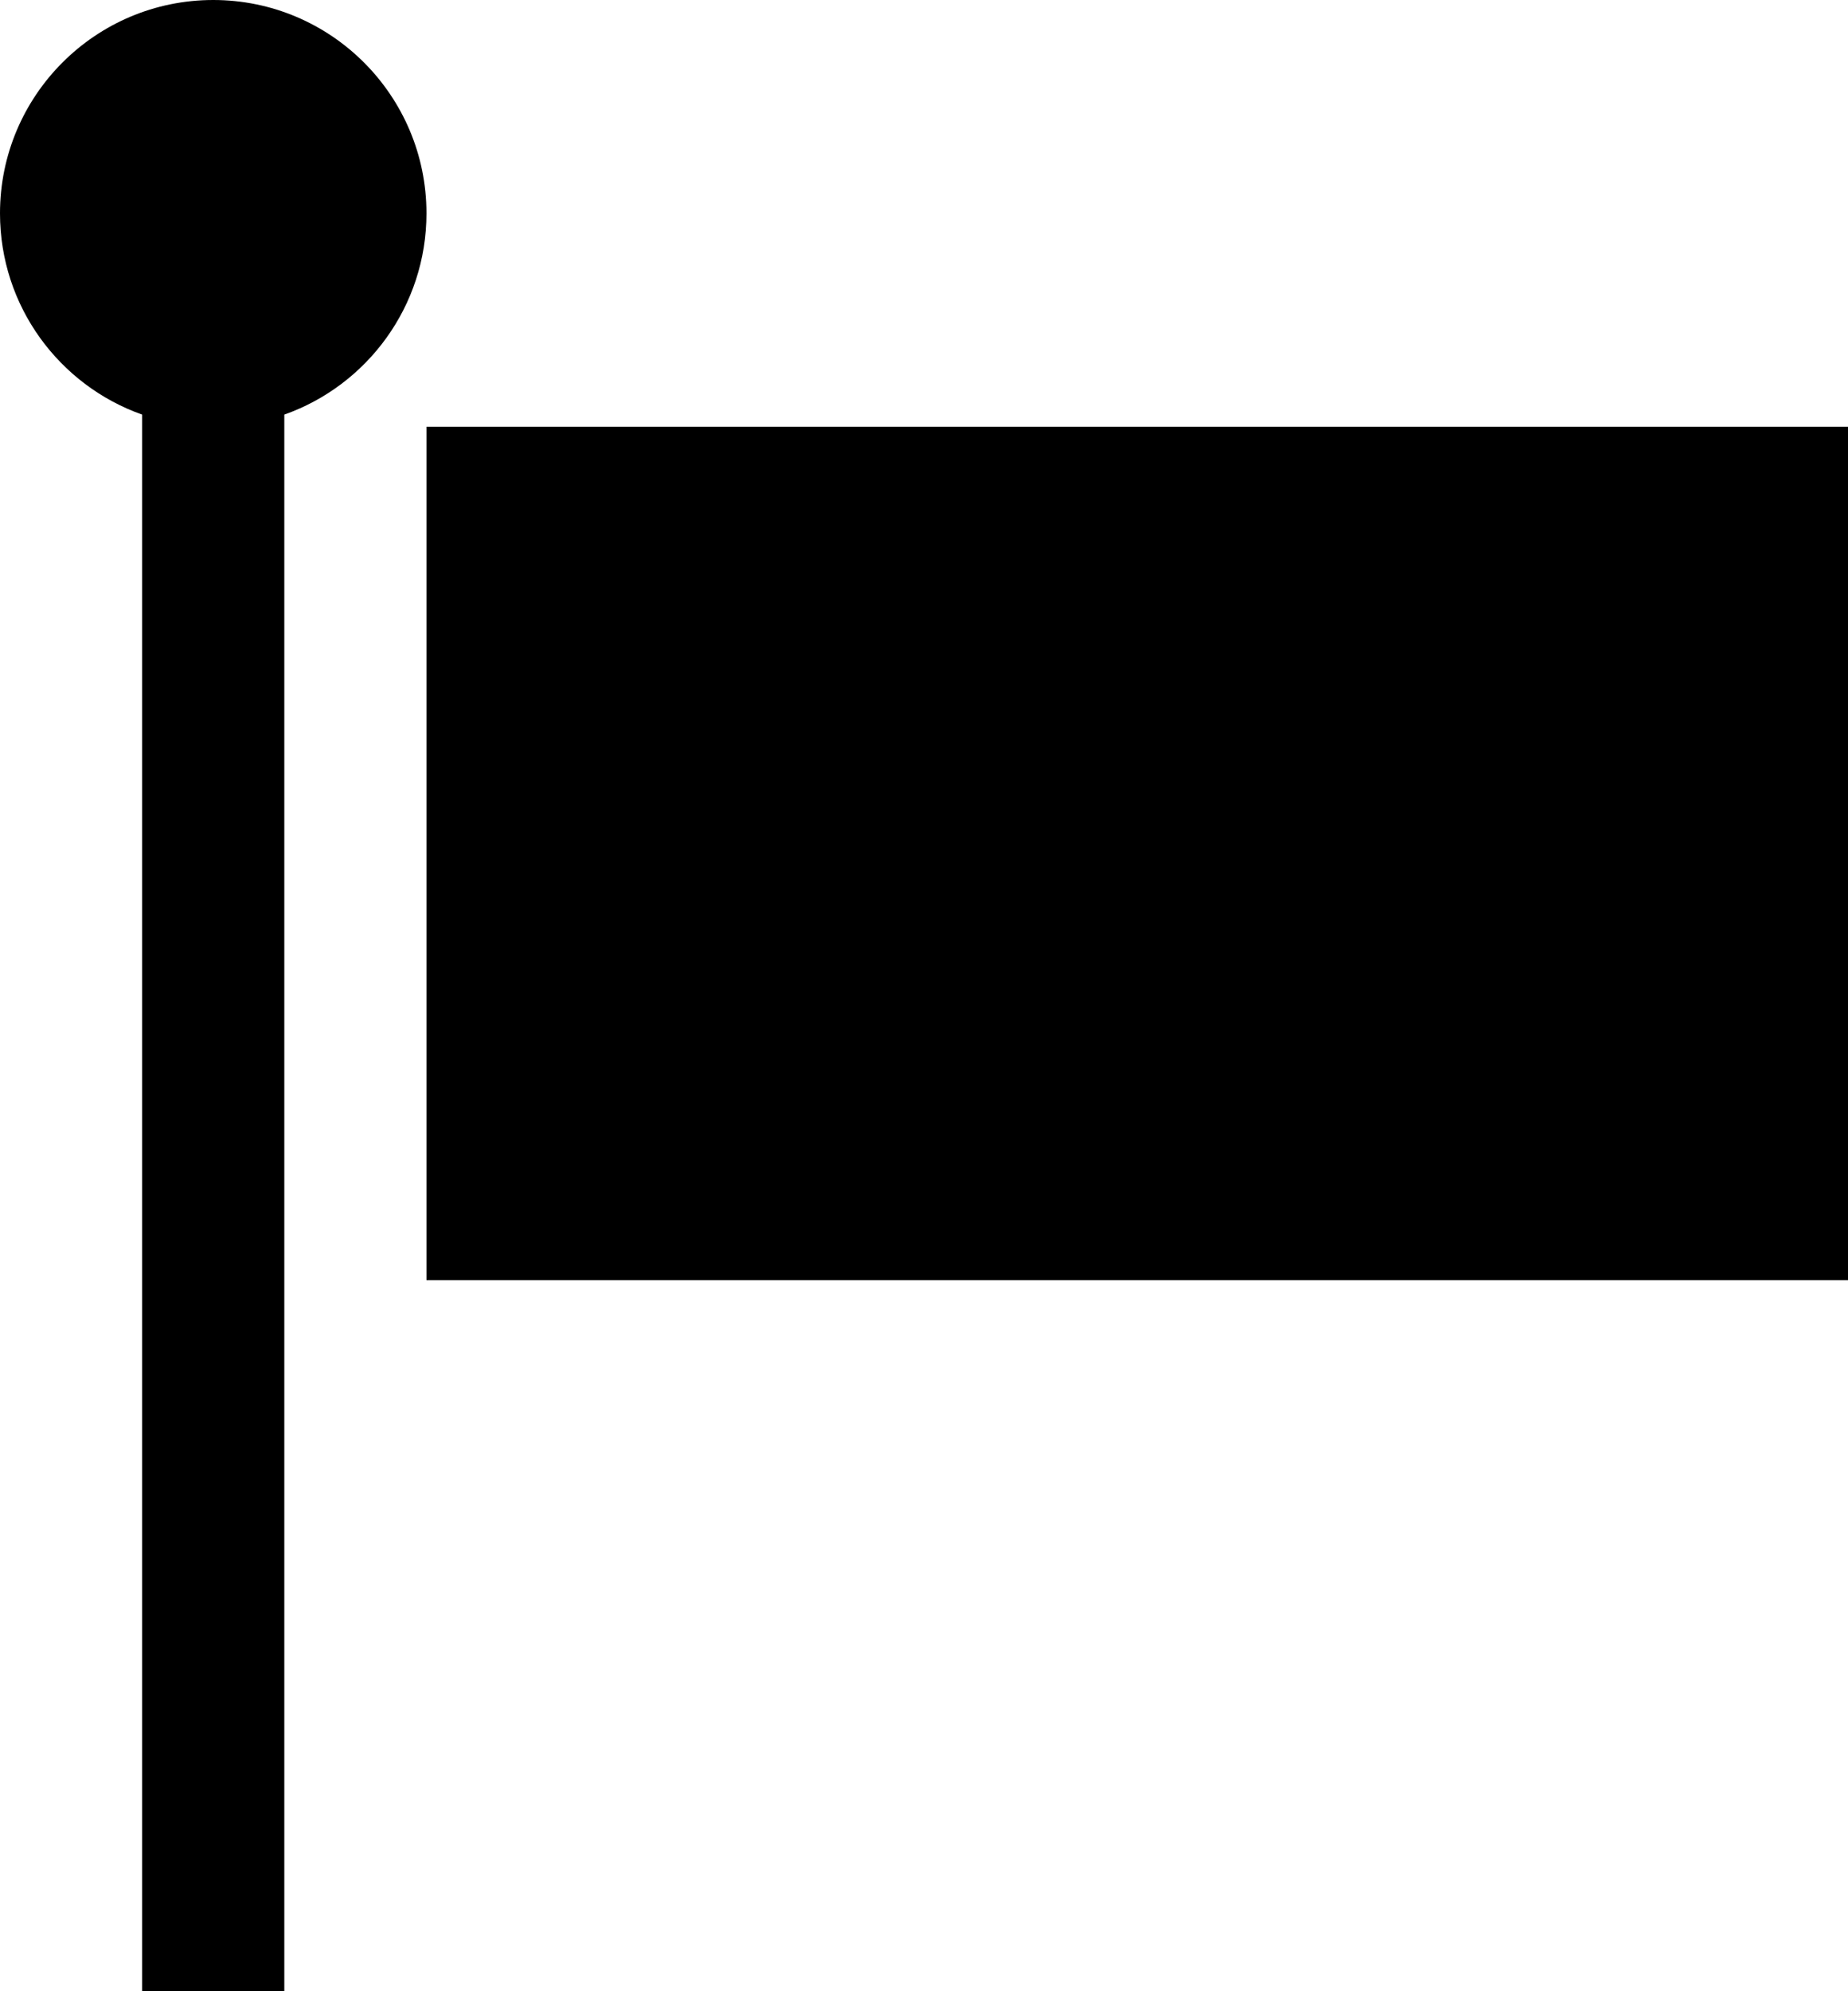 <?xml version="1.0" encoding="UTF-8"?>
<svg width="13px" height="14px" viewBox="0 0 13 14" version="1.1" xmlns="http://www.w3.org/2000/svg" xmlns:xlink="http://www.w3.org/1999/xlink">
    <!-- Generator: sketchtool 48.2 (47327) - http://www.bohemiancoding.com/sketch -->
    <title>flag</title>
    <desc>Created with sketchtool.</desc>
    <defs></defs>
    <g id="event" stroke="none" stroke-width="1" fill="none" fill-rule="evenodd">
        <g id="flag" fill="#000000">
            <path d="M1,2.915 C0.417,2.709 0,2.153 0,1.5 C0,0.672 0.672,0 1.5,0 C2.328,0 3,0.672 3,1.5 C3,2.153 2.583,2.709 2,2.915 L2,14 L1,14 L1,2.915 Z M3,3 L13,3 L13,9 L3,9 L3,3 Z" id="Shape"></path>
        </g>
    </g>
</svg>